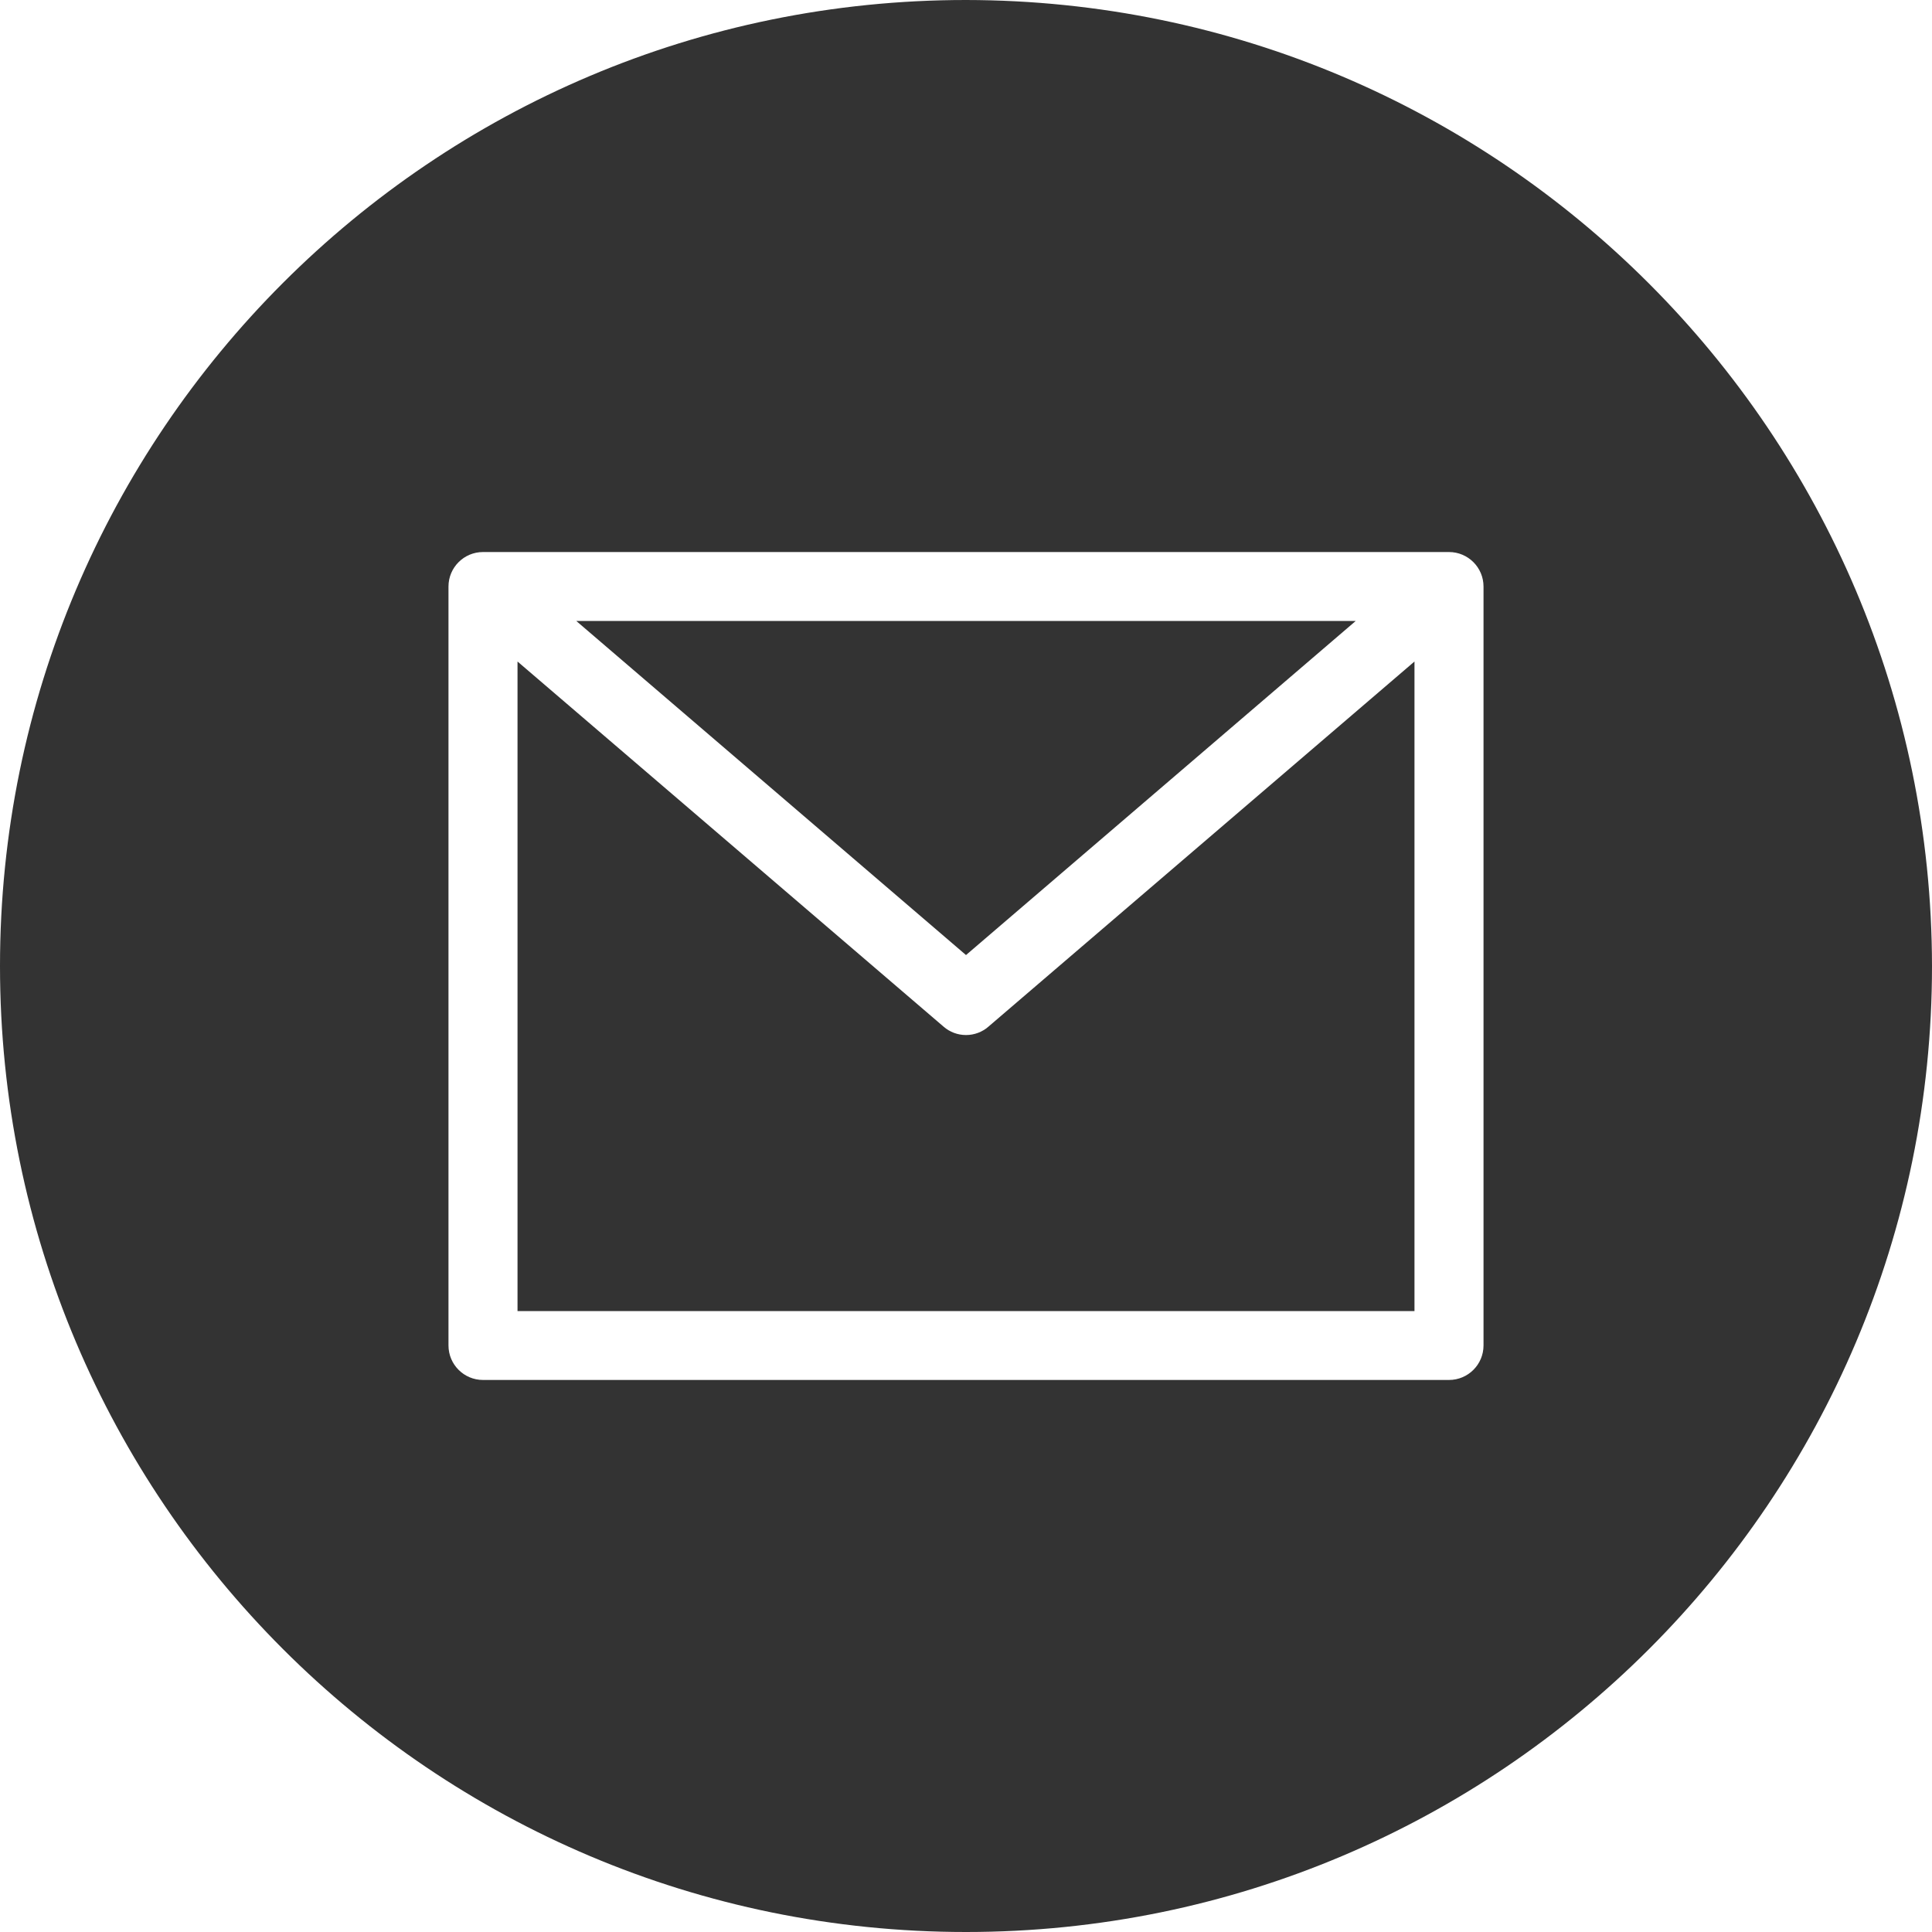 <svg width="15" height="15" viewBox="0 0 15 15" fill="none" xmlns="http://www.w3.org/2000/svg">
<path d="M10.526 4.821H4.474L7.5 7.415L10.526 4.821Z" fill="#333333"/>
<path d="M7.5 8.036C7.436 8.036 7.374 8.013 7.326 7.971L4.018 5.136V10.179H10.982V5.136L7.674 7.971C7.626 8.013 7.564 8.036 7.5 8.036Z" fill="#333333"/>
<path d="M7.5 0C3.358 0 0 3.358 0 7.5C0 11.642 3.358 15 7.5 15C11.642 15 15 11.642 15 7.5C14.995 3.36 11.64 0.005 7.5 0ZM11.518 10.446C11.518 10.594 11.398 10.714 11.25 10.714H3.75C3.602 10.714 3.482 10.594 3.482 10.446V4.554C3.482 4.406 3.602 4.286 3.75 4.286H11.25C11.398 4.286 11.518 4.406 11.518 4.554V10.446Z" fill="#333333"/>
</svg>
